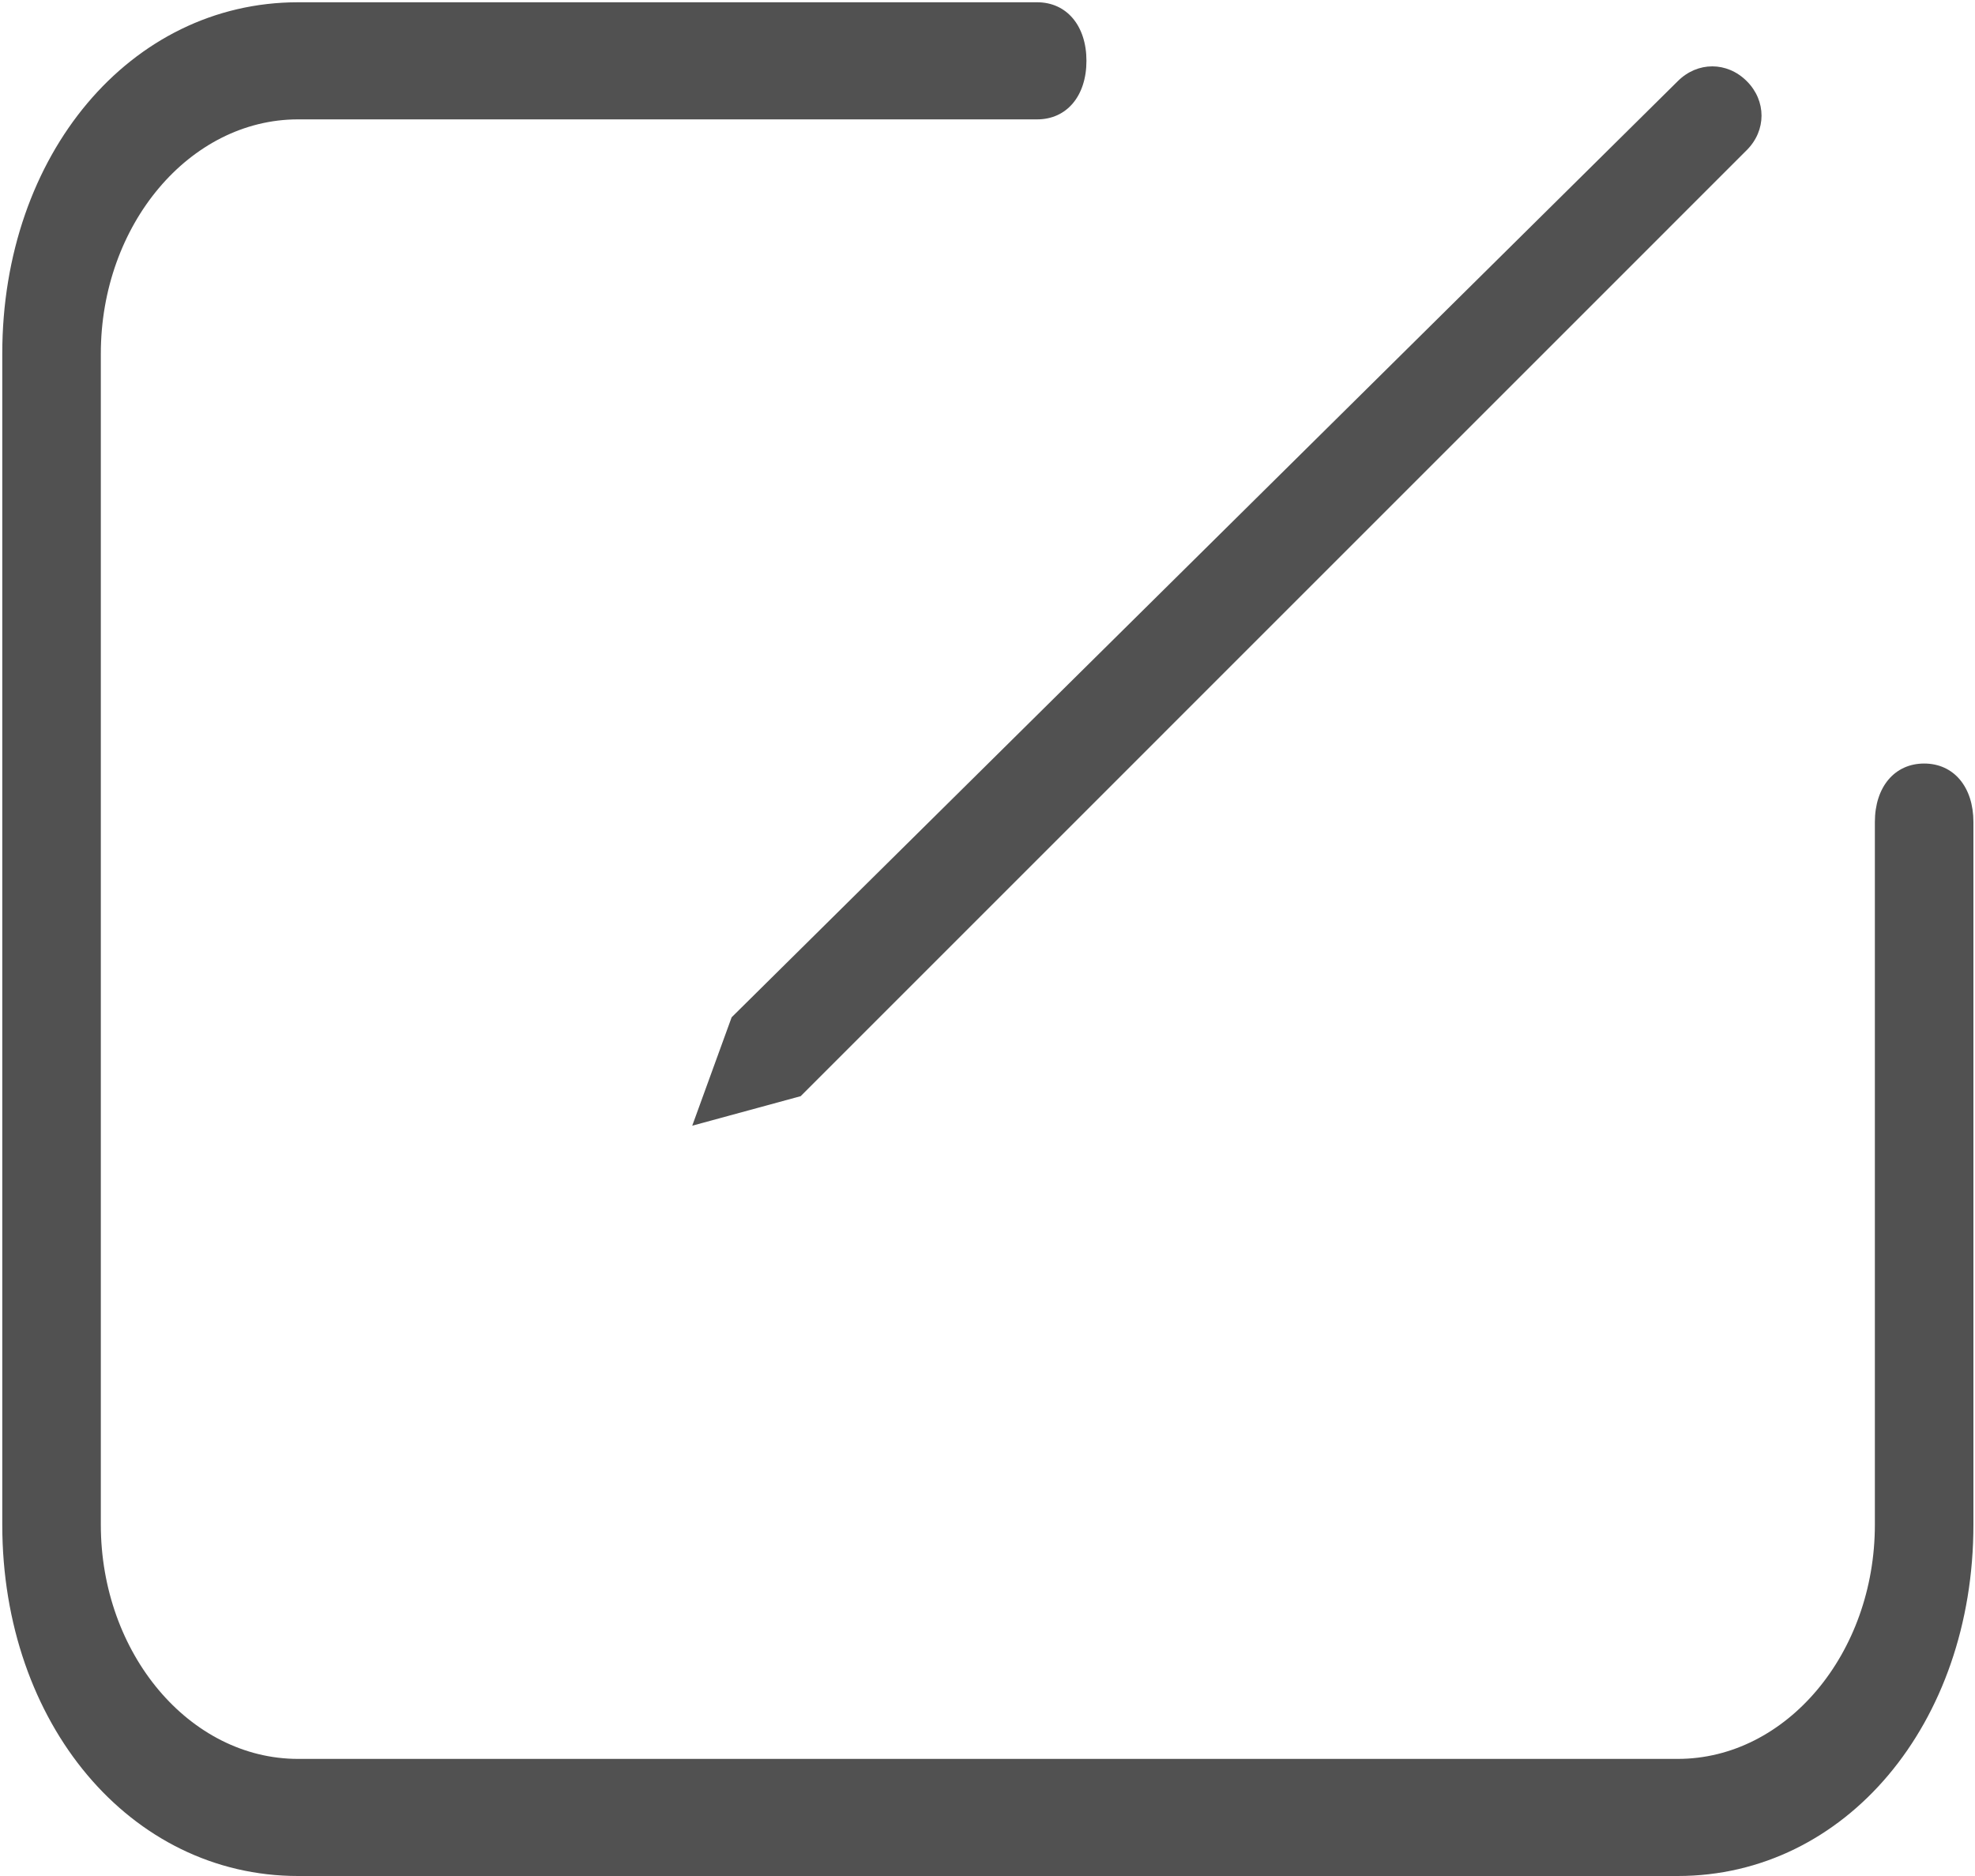 <?xml version="1.0" encoding="UTF-8"?>
<svg width="20px" height="19px" viewBox="0 0 20 19" version="1.1" xmlns="http://www.w3.org/2000/svg" xmlns:xlink="http://www.w3.org/1999/xlink">
    <!-- Generator: Sketch 40.3 (33839) - http://www.bohemiancoding.com/sketch -->
    <title>iconfont-bianji-2</title>
    <desc>Created with Sketch.</desc>
    <defs></defs>
    <g id="Page-1" stroke="none" stroke-width="1" fill="none" fill-rule="evenodd">
        <g id="本地—筛选" transform="translate(-339, -33)" fill="#515151">
            <g id="-">
                <g id="navbar">
                    <g id="icon_发布" transform="translate(338, 32)">
                        <g id="iconfont-bianji-2" transform="translate(1, 1)">
                            <g>
                                <path d="M19.984,8.444 L19.984,15.442 C19.984,17.458 18.687,19 16.99,19 L3.018,19 C1.321,19 0.023,17.458 0.023,15.442 L0.023,3.582 C0.023,1.565 1.321,0.023 3.018,0.023 L10.503,0.023 C10.802,0.023 11.002,0.261 11.002,0.616 C11.002,0.972 10.802,1.209 10.503,1.209 L3.018,1.209 C1.92,1.209 1.021,2.277 1.021,3.582 L1.021,15.442 C1.021,16.747 1.92,17.814 3.018,17.814 L16.99,17.814 C18.088,17.814 18.986,16.747 18.986,15.442 L18.986,8.326 C18.986,7.97 19.186,7.733 19.485,7.733 C19.785,7.733 19.984,7.97 19.984,8.326 L19.984,8.444 L19.984,8.444 Z" id="Fill-2"></path>
                                <path d="M8.108,11.102 L7.01,11.401 L7.409,10.303 L16.99,0.822 C17.19,0.622 17.489,0.622 17.689,0.822 C17.888,1.021 17.888,1.321 17.689,1.52 L8.108,11.102 L8.108,11.102 Z" id="Path"></path>
                            </g>
                        </g>
                    </g>
                </g>
            </g>
        </g>
    </g>
</svg>